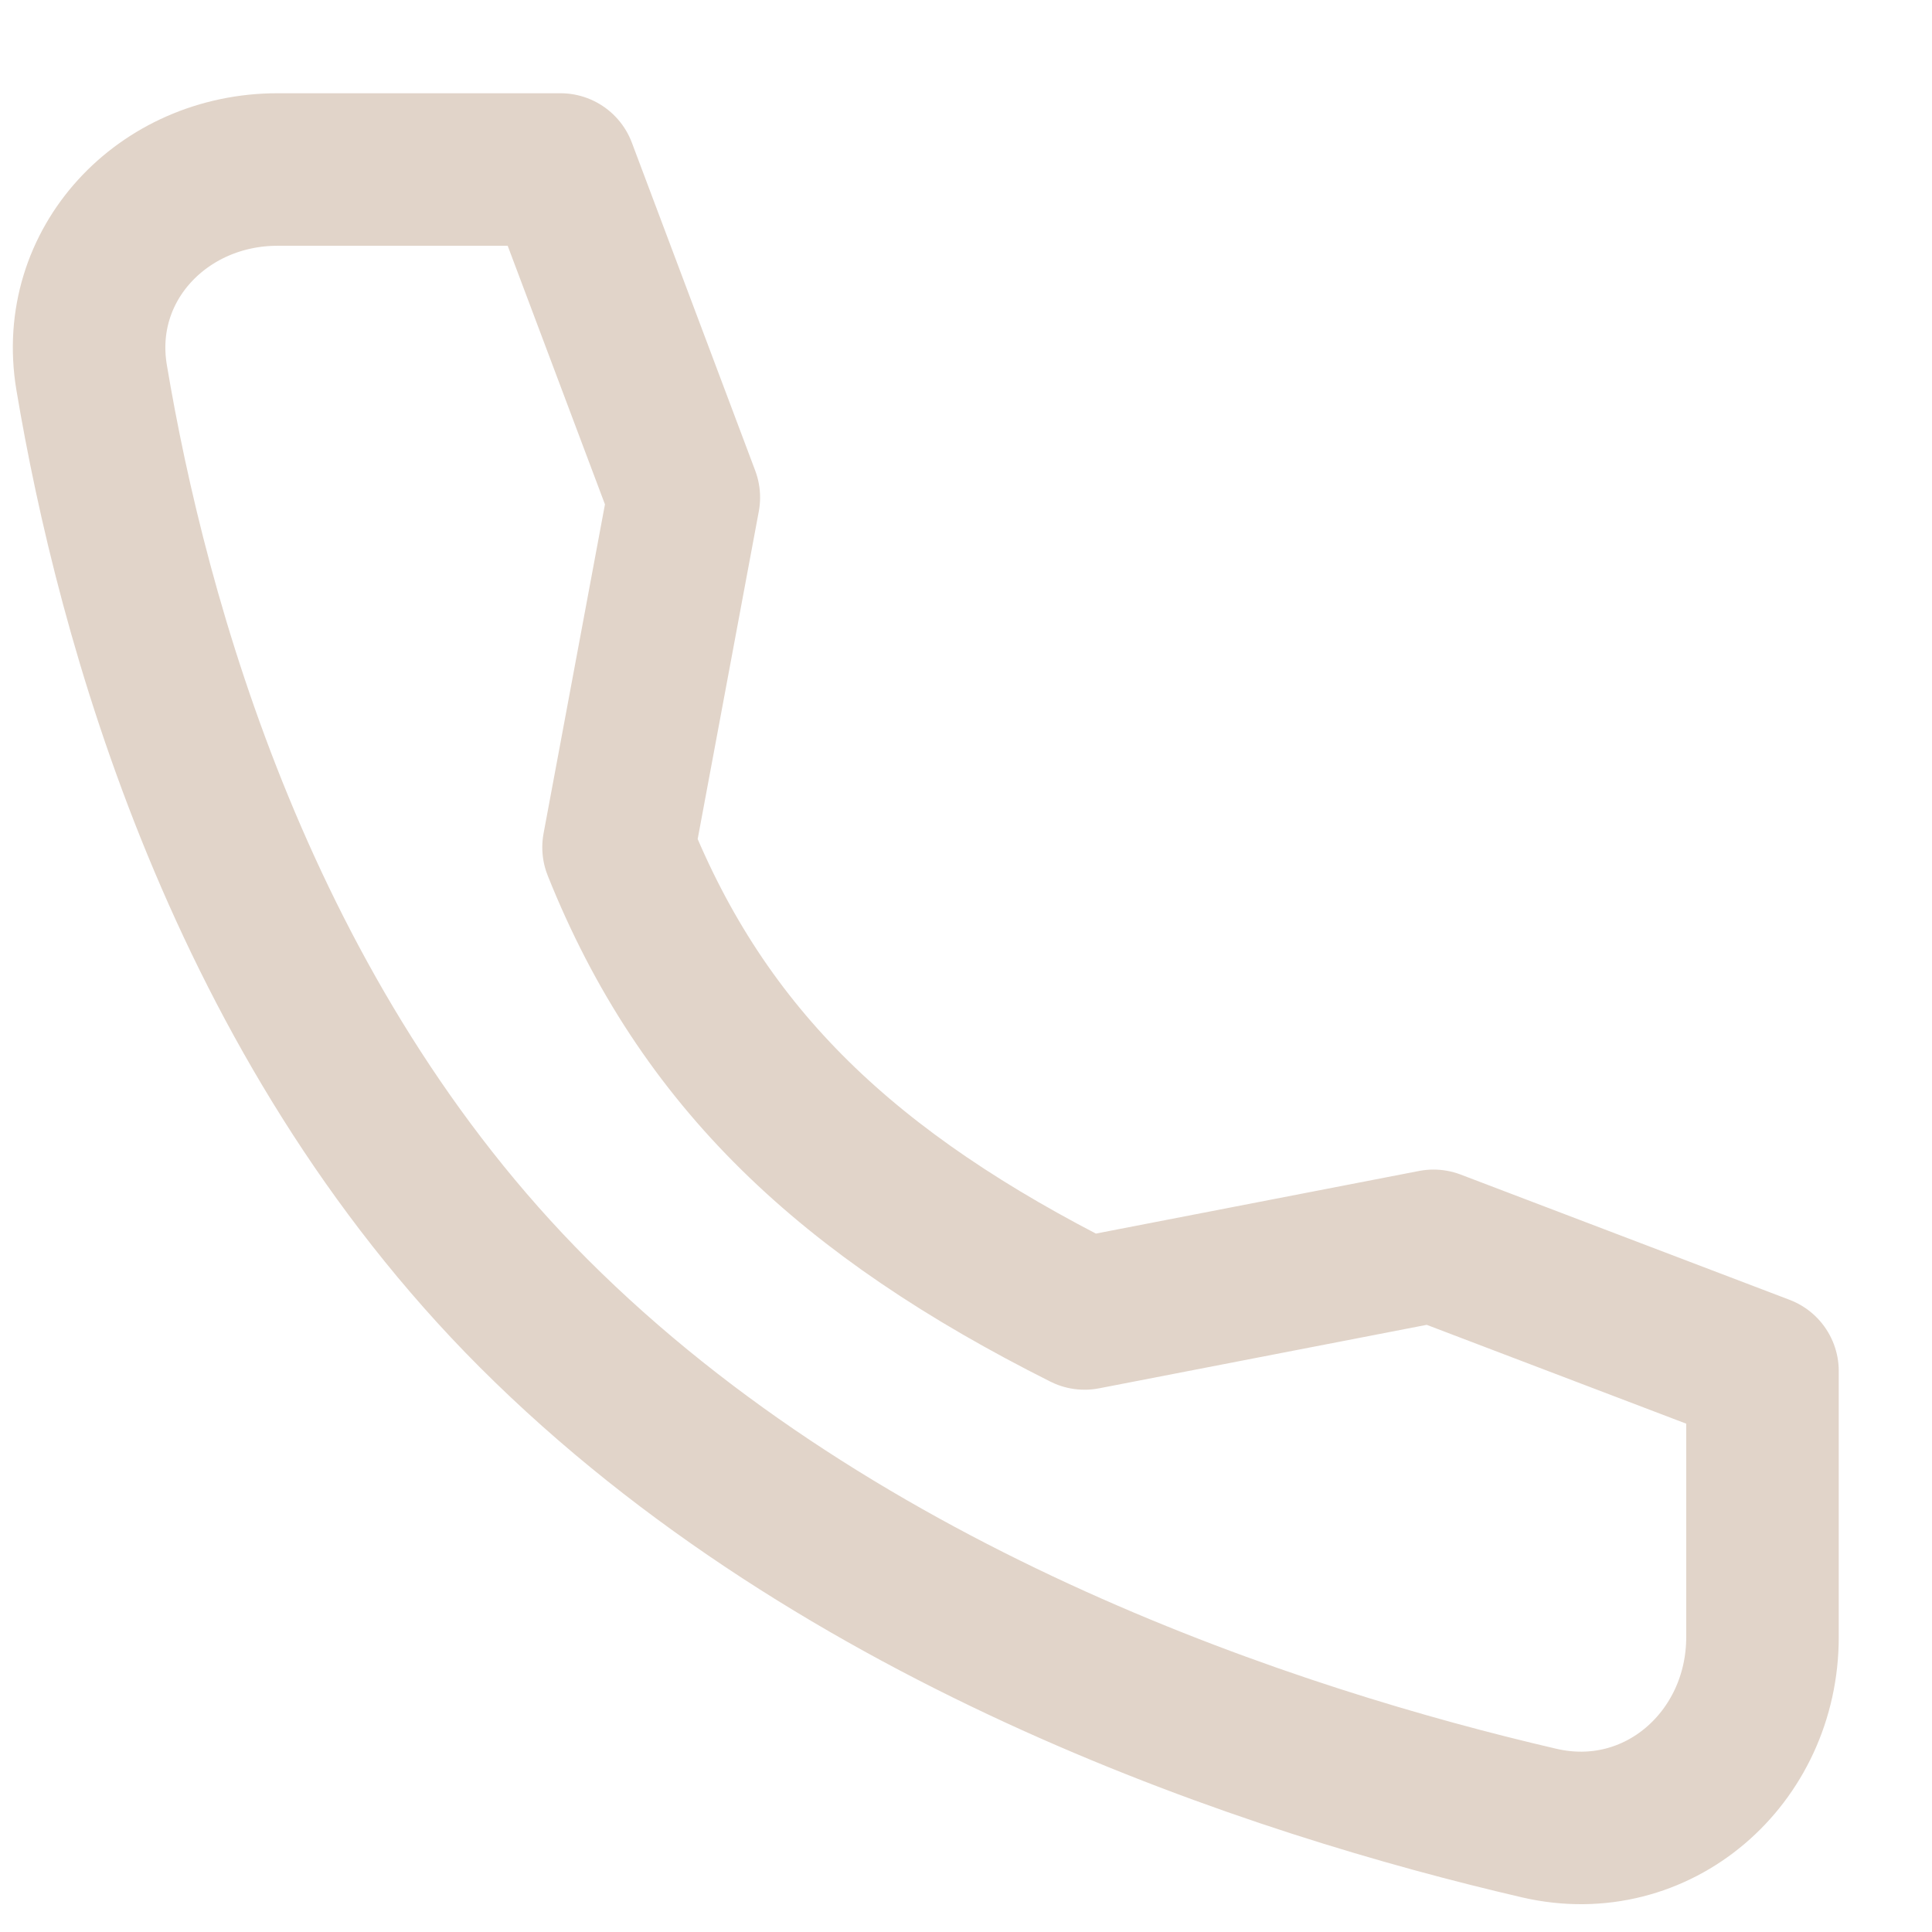 <svg width="19" height="19" viewBox="0 0 19 19" fill="none" xmlns="http://www.w3.org/2000/svg">
<path d="M14.098 12.252L10.666 12.917C8.348 11.753 6.917 10.417 6.083 8.333L6.725 4.892L5.512 1.667L2.729 1.667C1.602 1.667 0.715 2.6 0.901 3.712C1.299 6.085 2.372 10.039 5.25 12.917C8.273 15.94 12.566 17.332 15.138 17.929C16.299 18.198 17.333 17.291 17.333 16.099L17.333 13.484L14.098 12.252Z" stroke="#E1D4C9" stroke-width="1.5" stroke-linecap="round" stroke-linejoin="round"/>
</svg>

